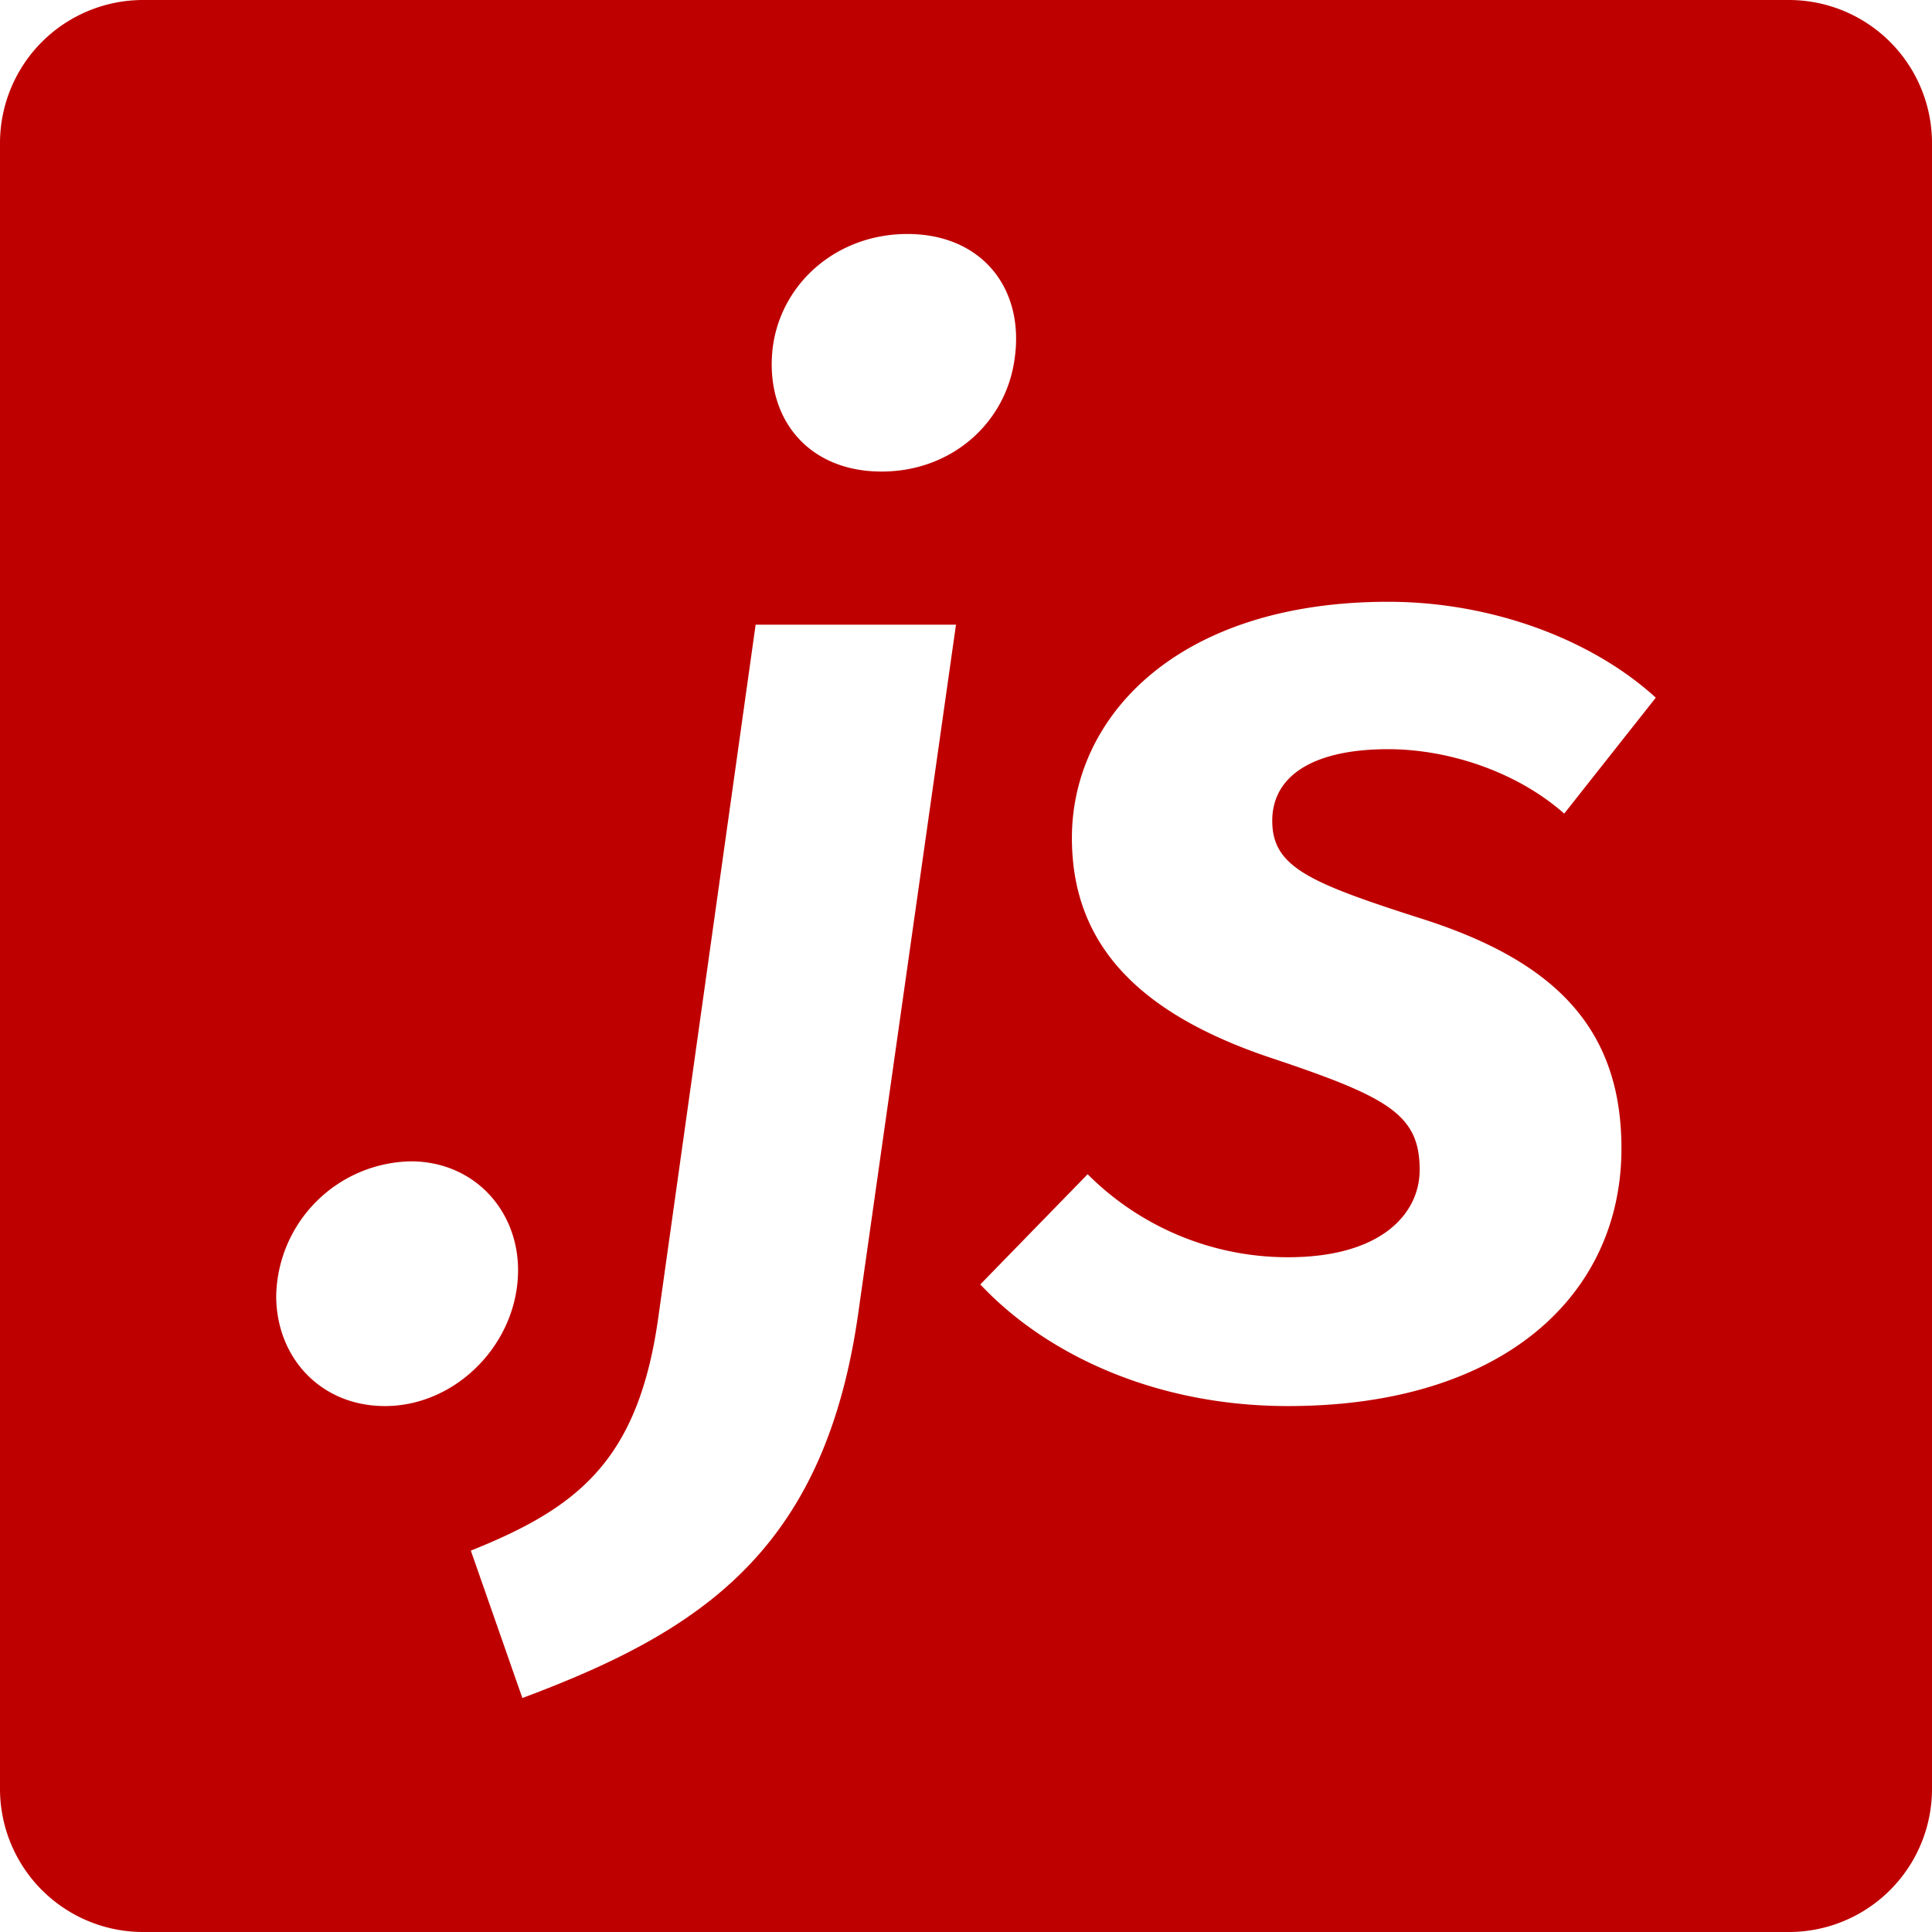 <svg viewBox="0 0 270 270" xmlns="http://www.w3.org/2000/svg"><path d="m250 0h-230a20 20 0 0 0 -20 20v230a20 20 0 0 0 20 20h230a20 20 0 0 0 20-20v-230a20 20 0 0 0 -20-20zm-211.4 181.1a19.17 19.17 0 0 1 18.8-18.8c8.8 0 15 6.8 15 15.2 0 10.2-8.6 19-18.6 19-9 0-15.2-6.8-15.2-15.4zm81.4 2c-4.6 33.4-21.8 44.8-47 54.2l-7.2-20.6c15-6 23.4-12.6 26.2-32.6l13.6-96.8h28zm3.2-117.2c-10.4 0-16.4-7.6-15.2-17.4 1.2-9 9-15.8 18.8-15.8 10.4 0 16.4 7.6 15 17.4-1.2 9-8.8 15.8-18.6 15.8zm75.2 62.4c18.4 5.8 28.2 15 28.2 32.2 0 20.4-16.4 36-46.6 36-18.8 0-34-7.4-43-17l15-15.4a39.52 39.52 0 0 0 28 11.6c13.2 0 18.4-6.2 18.4-12.2 0-7.8-4.4-10.2-21.2-15.8-18.2-6.2-27.4-15.8-27.4-30.6 0-17 14.8-33 44.2-33 14.4 0 28.4 5.2 37.4 13.4l-12.8 16.2c-6.8-6-16.4-9-24.6-9-10.6 0-16.2 3.8-16.2 10 0 6.4 5 8.6 20.6 13.6z" fill="#bf0000"/></svg>
